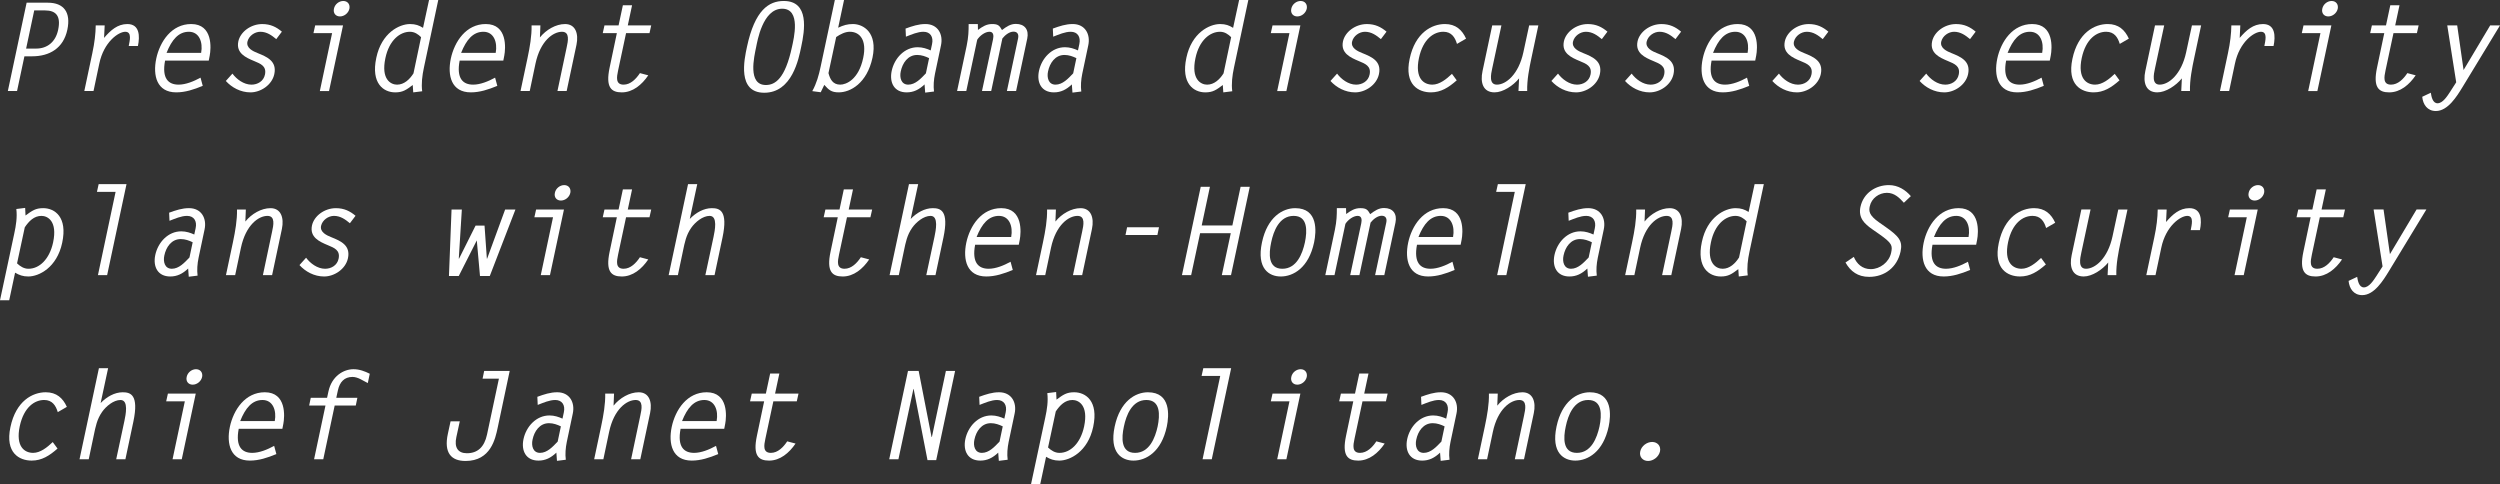 <?xml version="1.0" encoding="utf-8"?>
<!-- Generator: Adobe Illustrator 17.0.0, SVG Export Plug-In . SVG Version: 6.00 Build 0)  -->
<!DOCTYPE svg PUBLIC "-//W3C//DTD SVG 1.1//EN" "http://www.w3.org/Graphics/SVG/1.1/DTD/svg11.dtd">
<svg version="1.1" id="Layer_1" xmlns="http://www.w3.org/2000/svg" xmlns:xlink="http://www.w3.org/1999/xlink" x="0px" y="0px"
	 width="244.415px" height="47.357px" viewBox="0 0 244.415 47.357" enable-background="new 0 0 244.415 47.357"
	 xml:space="preserve">
<rect x="0" y="0" width="244.415" height="47.357" fill="#333333" stroke="none"/>
<g>
	<path fill="#FFFFFF" d="M2.603,0.264h2.075c1.559,0,2.267,0.936,1.907,2.639C6.201,4.725,4.833,5.505,3.143,5.505H2.387
		L1.667,8.899h-0.9L2.603,0.264z M3.55,4.749c1.043,0,1.883-0.624,2.135-1.835c0.288-1.355-0.216-1.895-1.283-1.895H3.346
		l-0.792,3.73H3.55z"/>
	<path fill="#FFFFFF" d="M9.143,8.899h-0.9l0.78-3.682c0.228-1.055,0.324-1.931,0.336-2.734h0.875l-0.06,1.223
		c0.647-0.755,1.319-1.355,2.279-1.355c1.199,0,1.235,1.175,1.031,2.147h-0.899c0.084-0.48,0.348-1.392-0.336-1.392
		c-0.66,0-2.099,0.983-2.542,3.119L9.143,8.899z"/>
	<path fill="#FFFFFF" d="M16.139,5.924c-0.336,1.763,0.336,2.351,1.319,2.351c0.708,0,1.487-0.324,2.147-0.684l0.216,0.803
		c-0.875,0.36-1.703,0.636-2.591,0.636c-1.895,0-2.303-1.631-1.955-3.298c0.36-1.679,1.5-3.382,3.418-3.382
		c2.135,0,1.943,2.387,1.811,3.082l-0.096,0.492H16.139z M19.665,5.169c0.192-1.055-0.192-2.063-1.199-2.063
		s-1.667,0.768-2.183,2.063H19.665z"/>
	<path fill="#FFFFFF" d="M27.008,3.826c-0.432-0.36-0.912-0.72-1.559-0.72c-0.54,0-1.127,0.396-1.259,0.972
		c-0.132,0.624,0.552,0.936,1.007,1.115c0.923,0.372,1.895,0.792,1.619,2.063c-0.228,1.055-1.331,1.775-2.327,1.775
		c-0.972,0-1.835-0.479-2.411-1.115l0.647-0.72c0.396,0.54,1.104,1.08,1.859,1.08c0.6,0,1.188-0.336,1.319-0.983
		c0.18-0.84-0.443-1.067-1.043-1.319c-0.839-0.348-1.799-0.78-1.559-1.931c0.204-0.936,1.224-1.691,2.339-1.691
		c0.804,0,1.379,0.288,1.919,0.744L27.008,3.826z"/>
	<path fill="#FFFFFF" d="M32.469,3.238h-1.823l0.168-0.755h2.723l-1.368,6.417H31.27L32.469,3.238z M34.16,0.852
		c-0.096,0.432-0.504,0.755-0.923,0.755c-0.42,0-0.684-0.324-0.588-0.755c0.084-0.432,0.492-0.756,0.912-0.756
		C33.98,0.096,34.244,0.419,34.16,0.852z"/>
	<path fill="#FFFFFF" d="M40.4,9.031l-0.048-0.72c-0.636,0.48-0.972,0.72-1.715,0.72c-1.127,0-2.387-0.863-1.847-3.382
		c0.516-2.447,2.254-3.298,3.298-3.298c0.54,0,0.888,0.132,1.271,0.372L41.947,0h0.9l-1.403,6.608
		C41.276,7.4,41.18,8.191,41.276,8.923L40.4,9.031z M41.168,3.634c-0.288-0.288-0.636-0.528-1.091-0.528
		c-0.959,0-2.027,0.804-2.399,2.579c-0.444,2.087,0.54,2.591,1.14,2.591c0.695,0,1.235-0.516,1.607-1.104L41.168,3.634z"/>
	<path fill="#FFFFFF" d="M44.938,5.924c-0.336,1.763,0.336,2.351,1.319,2.351c0.708,0,1.487-0.324,2.147-0.684l0.216,0.803
		c-0.875,0.36-1.703,0.636-2.591,0.636c-1.895,0-2.303-1.631-1.955-3.298c0.36-1.679,1.5-3.382,3.418-3.382
		c2.135,0,1.943,2.387,1.811,3.082l-0.096,0.492H44.938z M48.463,5.169c0.192-1.055-0.192-2.063-1.199-2.063
		s-1.667,0.768-2.183,2.063H48.463z"/>
	<path fill="#FFFFFF" d="M51.79,8.899h-0.9l0.684-3.226c0.228-1.08,0.419-2.171,0.396-3.19h0.864l-0.048,1.175
		c0.612-0.755,1.559-1.307,2.459-1.307c1.019,0,1.343,0.936,1.115,2.027l-0.959,4.521H54.5l0.899-4.258
		c0.132-0.611,0.336-1.535-0.456-1.535c-0.852,0-2.111,0.864-2.591,3.119L51.79,8.899z"/>
	<path fill="#FFFFFF" d="M63.499,3.238h-2.291l-0.78,3.658c-0.132,0.624-0.276,1.379,0.54,1.379c0.684,0,1.224-0.564,1.595-1.127
		l0.815,0.216c-0.624,0.923-1.511,1.667-2.59,1.667c-1.043,0-1.595-0.503-1.188-2.422l0.708-3.371h-1.379l0.168-0.755h1.379
		l0.42-1.967h0.899l-0.419,1.967h2.291L63.499,3.238z"/>
	<path fill="#FFFFFF" d="M76.626,0.096c2.519,0,2.051,2.878,1.703,4.486c-0.24,1.151-0.875,4.485-3.61,4.485
		c-2.663,0-1.955-3.262-1.691-4.485C73.796,0.971,75.175,0.096,76.626,0.096z M77.43,4.582c0.168-0.792,0.912-3.73-0.959-3.73
		c-1.919,0-2.435,3.226-2.542,3.73c-0.204,0.983-0.852,3.729,0.947,3.729C75.775,8.311,76.759,7.711,77.43,4.582z"/>
	<path fill="#FFFFFF" d="M82.519,0l-0.576,2.71c0.504-0.24,0.912-0.36,1.439-0.36c1.031,0,2.435,0.839,1.919,3.286
		c-0.54,2.519-2.171,3.394-3.298,3.394c-0.744,0-0.983-0.252-1.415-0.731l-0.348,0.72l-0.828-0.108
		c0.42-0.756,0.648-1.571,0.816-2.387L81.62,0H82.519z M80.996,7.148c0.156,0.587,0.419,1.127,1.151,1.127
		c0.587,0,1.799-0.504,2.243-2.603c0.384-1.787-0.348-2.567-1.307-2.567c-0.444,0-0.912,0.228-1.332,0.516L80.996,7.148z"/>
	<path fill="#FFFFFF" d="M91.122,4.317c0.156-0.708-0.168-1.211-0.839-1.211c-0.564,0-1.151,0.264-1.715,0.48l-0.036-0.792
		c0.659-0.24,1.271-0.444,1.943-0.444c1.223,0,1.751,1.007,1.523,2.075L91.41,7.208c-0.12,0.587-0.167,1.187-0.096,1.739
		l-0.863,0.108l-0.06-0.803c-0.54,0.516-1.08,0.779-1.751,0.779c-1.224,0-1.703-0.959-1.463-2.099
		c0.264-1.235,1.247-2.315,2.542-2.315c0.48,0,0.899,0.144,1.271,0.312L91.122,4.317z M90.834,5.685
		c-0.348-0.168-0.732-0.312-1.164-0.312c-0.912,0-1.439,0.792-1.607,1.607c-0.132,0.6,0.036,1.295,0.731,1.295
		c0.695,0,1.235-0.588,1.727-1.104L90.834,5.685z"/>
	<path fill="#FFFFFF" d="M94.508,4.473c0.18-0.875,0.192-1.451,0.192-2.123h0.899l0.012,0.576c0.456-0.336,0.839-0.576,1.379-0.576
		c0.587,0,0.719,0.144,0.971,0.587c0.444-0.335,0.828-0.6,1.355-0.6c0.863,0,1.295,0.564,1.115,1.427l-1.091,5.133h-0.899
		l1.091-5.133c0.096-0.432-0.084-0.671-0.444-0.671c-0.408,0-0.828,0.336-1.091,0.671l-1.091,5.133h-0.9l1.08-5.061
		c0.072-0.336,0.06-0.732-0.348-0.732c-0.432,0-0.948,0.384-1.199,0.78l-1.068,5.013h-0.899L94.508,4.473z"/>
	<path fill="#FFFFFF" d="M105.521,4.317c0.156-0.708-0.168-1.211-0.839-1.211c-0.564,0-1.151,0.264-1.715,0.48l-0.036-0.792
		c0.659-0.24,1.271-0.444,1.943-0.444c1.223,0,1.751,1.007,1.523,2.075l-0.588,2.783c-0.12,0.587-0.167,1.187-0.096,1.739
		l-0.863,0.108l-0.06-0.803c-0.54,0.516-1.08,0.779-1.751,0.779c-1.224,0-1.703-0.959-1.463-2.099
		c0.264-1.235,1.247-2.315,2.542-2.315c0.48,0,0.899,0.144,1.271,0.312L105.521,4.317z M105.234,5.685
		c-0.348-0.168-0.732-0.312-1.164-0.312c-0.912,0-1.439,0.792-1.607,1.607c-0.132,0.6,0.036,1.295,0.731,1.295
		c0.695,0,1.235-0.588,1.727-1.104L105.234,5.685z"/>
	<path fill="#FFFFFF" d="M119.597,9.031l-0.048-0.72c-0.636,0.48-0.972,0.72-1.715,0.72c-1.127,0-2.387-0.863-1.847-3.382
		c0.516-2.447,2.255-3.298,3.298-3.298c0.54,0,0.888,0.132,1.271,0.372L121.144,0h0.9l-1.403,6.608
		c-0.168,0.792-0.264,1.583-0.168,2.314L119.597,9.031z M120.365,3.634c-0.288-0.288-0.636-0.528-1.091-0.528
		c-0.959,0-2.027,0.804-2.399,2.579c-0.444,2.087,0.54,2.591,1.14,2.591c0.695,0,1.235-0.516,1.607-1.104L120.365,3.634z"/>
	<path fill="#FFFFFF" d="M126.065,3.238h-1.823l0.168-0.755h2.723l-1.368,6.417h-0.899L126.065,3.238z M127.756,0.852
		c-0.096,0.432-0.504,0.755-0.924,0.755c-0.419,0-0.684-0.324-0.587-0.755c0.084-0.432,0.492-0.756,0.912-0.756
		C127.576,0.096,127.84,0.419,127.756,0.852z"/>
	<path fill="#FFFFFF" d="M135.004,3.826c-0.432-0.36-0.912-0.72-1.559-0.72c-0.54,0-1.127,0.396-1.259,0.972
		c-0.132,0.624,0.552,0.936,1.007,1.115c0.923,0.372,1.895,0.792,1.619,2.063c-0.228,1.055-1.331,1.775-2.327,1.775
		c-0.972,0-1.835-0.479-2.411-1.115l0.647-0.72c0.396,0.54,1.104,1.08,1.859,1.08c0.6,0,1.188-0.336,1.319-0.983
		c0.18-0.84-0.444-1.067-1.043-1.319c-0.839-0.348-1.799-0.78-1.559-1.931c0.204-0.936,1.224-1.691,2.339-1.691
		c0.804,0,1.379,0.288,1.919,0.744L135.004,3.826z"/>
	<path fill="#FFFFFF" d="M142.419,7.855c-0.792,0.696-1.535,1.175-2.53,1.175c-1.188,0-2.615-0.731-2.075-3.274
		c0.54-2.567,2.171-3.406,3.454-3.406c1.056,0,1.679,0.576,2.063,1.427l-0.888,0.516c-0.192-0.647-0.54-1.188-1.331-1.188
		c-0.912,0-1.979,0.672-2.387,2.567c-0.42,2.003,0.479,2.603,1.307,2.603c0.708,0,1.379-0.54,1.919-1.056L142.419,7.855z"/>
	<path fill="#FFFFFF" d="M149.5,2.482h0.899l-0.66,3.106c-0.24,1.115-0.456,2.219-0.432,3.31h-0.852l0.06-1.235
		c-0.576,0.708-1.571,1.367-2.398,1.367c-1.139,0-1.415-0.971-1.175-2.087l0.947-4.461h0.899l-0.899,4.198
		c-0.132,0.6-0.336,1.595,0.456,1.595c0.887,0,2.123-0.996,2.59-3.167L149.5,2.482z"/>
	<path fill="#FFFFFF" d="M156.603,3.826c-0.432-0.36-0.912-0.72-1.559-0.72c-0.54,0-1.127,0.396-1.259,0.972
		c-0.132,0.624,0.552,0.936,1.007,1.115c0.923,0.372,1.895,0.792,1.619,2.063c-0.228,1.055-1.331,1.775-2.327,1.775
		c-0.972,0-1.835-0.479-2.411-1.115l0.647-0.72c0.396,0.54,1.104,1.08,1.859,1.08c0.6,0,1.188-0.336,1.319-0.983
		c0.18-0.84-0.443-1.067-1.043-1.319c-0.839-0.348-1.799-0.78-1.559-1.931c0.204-0.936,1.224-1.691,2.339-1.691
		c0.804,0,1.379,0.288,1.919,0.744L156.603,3.826z"/>
	<path fill="#FFFFFF" d="M163.803,3.826c-0.432-0.36-0.912-0.72-1.559-0.72c-0.54,0-1.127,0.396-1.259,0.972
		c-0.132,0.624,0.552,0.936,1.007,1.115c0.923,0.372,1.895,0.792,1.619,2.063c-0.228,1.055-1.331,1.775-2.327,1.775
		c-0.972,0-1.835-0.479-2.411-1.115l0.647-0.72c0.396,0.54,1.104,1.08,1.859,1.08c0.6,0,1.188-0.336,1.319-0.983
		c0.18-0.84-0.444-1.067-1.043-1.319c-0.839-0.348-1.799-0.78-1.559-1.931c0.204-0.936,1.224-1.691,2.339-1.691
		c0.804,0,1.379,0.288,1.919,0.744L163.803,3.826z"/>
	<path fill="#FFFFFF" d="M167.333,5.924c-0.336,1.763,0.336,2.351,1.319,2.351c0.708,0,1.487-0.324,2.146-0.684l0.216,0.803
		c-0.875,0.36-1.703,0.636-2.591,0.636c-1.895,0-2.303-1.631-1.955-3.298c0.36-1.679,1.5-3.382,3.418-3.382
		c2.135,0,1.943,2.387,1.811,3.082l-0.096,0.492H167.333z M170.858,5.169c0.192-1.055-0.192-2.063-1.199-2.063
		s-1.667,0.768-2.183,2.063H170.858z"/>
	<path fill="#FFFFFF" d="M178.202,3.826c-0.432-0.36-0.912-0.72-1.559-0.72c-0.54,0-1.127,0.396-1.259,0.972
		c-0.132,0.624,0.552,0.936,1.007,1.115c0.923,0.372,1.895,0.792,1.619,2.063c-0.228,1.055-1.331,1.775-2.327,1.775
		c-0.972,0-1.835-0.479-2.411-1.115l0.647-0.72c0.396,0.54,1.104,1.08,1.859,1.08c0.6,0,1.188-0.336,1.319-0.983
		c0.18-0.84-0.444-1.067-1.043-1.319c-0.839-0.348-1.799-0.78-1.559-1.931c0.204-0.936,1.224-1.691,2.339-1.691
		c0.804,0,1.379,0.288,1.919,0.744L178.202,3.826z"/>
	<path fill="#FFFFFF" d="M192.602,3.826c-0.432-0.36-0.912-0.72-1.559-0.72c-0.54,0-1.127,0.396-1.259,0.972
		c-0.132,0.624,0.552,0.936,1.007,1.115c0.923,0.372,1.895,0.792,1.619,2.063c-0.228,1.055-1.331,1.775-2.327,1.775
		c-0.972,0-1.835-0.479-2.411-1.115l0.647-0.72c0.396,0.54,1.104,1.08,1.859,1.08c0.6,0,1.188-0.336,1.319-0.983
		c0.18-0.84-0.444-1.067-1.043-1.319c-0.839-0.348-1.799-0.78-1.559-1.931c0.204-0.936,1.224-1.691,2.339-1.691
		c0.804,0,1.379,0.288,1.919,0.744L192.602,3.826z"/>
	<path fill="#FFFFFF" d="M196.131,5.924c-0.336,1.763,0.336,2.351,1.319,2.351c0.708,0,1.487-0.324,2.146-0.684l0.216,0.803
		c-0.875,0.36-1.703,0.636-2.591,0.636c-1.895,0-2.303-1.631-1.955-3.298c0.36-1.679,1.5-3.382,3.418-3.382
		c2.135,0,1.943,2.387,1.811,3.082l-0.096,0.492H196.131z M199.657,5.169c0.192-1.055-0.192-2.063-1.199-2.063
		s-1.667,0.768-2.183,2.063H199.657z"/>
	<path fill="#FFFFFF" d="M207.217,7.855c-0.792,0.696-1.535,1.175-2.531,1.175c-1.187,0-2.614-0.731-2.075-3.274
		c0.54-2.567,2.171-3.406,3.454-3.406c1.056,0,1.679,0.576,2.063,1.427l-0.888,0.516c-0.192-0.647-0.54-1.188-1.331-1.188
		c-0.912,0-1.979,0.672-2.387,2.567c-0.42,2.003,0.479,2.603,1.307,2.603c0.708,0,1.379-0.54,1.919-1.056L207.217,7.855z"/>
	<path fill="#FFFFFF" d="M214.297,2.482h0.899l-0.66,3.106c-0.24,1.115-0.456,2.219-0.432,3.31h-0.852l0.06-1.235
		c-0.576,0.708-1.571,1.367-2.398,1.367c-1.14,0-1.415-0.971-1.175-2.087l0.947-4.461h0.899l-0.899,4.198
		c-0.132,0.6-0.335,1.595,0.456,1.595c0.887,0,2.123-0.996,2.59-3.167L214.297,2.482z"/>
	<path fill="#FFFFFF" d="M217.934,8.899h-0.899l0.78-3.682c0.228-1.055,0.324-1.931,0.336-2.734h0.875l-0.06,1.223
		c0.647-0.755,1.319-1.355,2.279-1.355c1.199,0,1.235,1.175,1.031,2.147h-0.899c0.084-0.48,0.348-1.392-0.336-1.392
		c-0.66,0-2.099,0.983-2.542,3.119L217.934,8.899z"/>
	<path fill="#FFFFFF" d="M226.861,3.238h-1.823l0.168-0.755h2.723l-1.368,6.417h-0.899L226.861,3.238z M228.552,0.852
		c-0.096,0.432-0.504,0.755-0.924,0.755c-0.419,0-0.684-0.324-0.587-0.755c0.084-0.432,0.492-0.756,0.912-0.756
		C228.372,0.096,228.636,0.419,228.552,0.852z"/>
	<path fill="#FFFFFF" d="M236.292,3.238h-2.291l-0.78,3.658c-0.132,0.624-0.276,1.379,0.54,1.379c0.684,0,1.224-0.564,1.595-1.127
		l0.815,0.216c-0.624,0.923-1.511,1.667-2.59,1.667c-1.043,0-1.595-0.503-1.188-2.422l0.708-3.371h-1.379l0.168-0.755h1.379
		l0.42-1.967h0.899l-0.419,1.967h2.291L236.292,3.238z"/>
	<path fill="#FFFFFF" d="M244.415,2.482l-3.658,6.021c-0.564,0.924-1.439,2.351-2.615,2.351c-0.828,0-1.259-0.636-1.331-1.392
		l0.839-0.396c0.06,0.384,0.18,1.031,0.66,1.031c0.504,0,0.948-0.695,1.199-1.079l0.624-0.972l-0.875-5.565h0.971l0.624,4.366
		l2.603-4.366H244.415z"/>
	<path fill="#FFFFFF" d="M2.495,21.07c0.648-0.48,0.983-0.72,1.727-0.72c1.127,0,2.399,0.863,1.859,3.382
		c-0.516,2.435-2.279,3.298-3.311,3.298c-0.527,0-0.887-0.132-1.295-0.372L0.9,29.357H0l1.392-6.512
		c0.18-0.815,0.3-1.631,0.204-2.411l0.864-0.108L2.495,21.07z M1.667,25.748c0.3,0.288,0.671,0.528,1.115,0.528
		c1.055,0,2.051-0.912,2.411-2.579c0.444-2.099-0.552-2.591-1.139-2.591c-0.732,0-1.235,0.528-1.631,1.116L1.667,25.748z"/>
	<path fill="#FFFFFF" d="M11.302,18.755H9.479L9.646,18h2.723l-1.895,8.899H9.575L11.302,18.755z"/>
	<path fill="#FFFFFF" d="M19.125,22.317c0.156-0.708-0.168-1.211-0.839-1.211c-0.564,0-1.151,0.264-1.715,0.48l-0.036-0.792
		c0.659-0.24,1.271-0.444,1.943-0.444c1.223,0,1.751,1.007,1.523,2.075l-0.588,2.783c-0.12,0.587-0.167,1.187-0.096,1.739
		l-0.863,0.108l-0.06-0.803c-0.54,0.516-1.08,0.779-1.751,0.779c-1.224,0-1.703-0.959-1.463-2.099
		c0.264-1.235,1.247-2.315,2.542-2.315c0.48,0,0.899,0.144,1.271,0.312L19.125,22.317z M18.837,23.685
		c-0.348-0.168-0.732-0.312-1.164-0.312c-0.912,0-1.439,0.792-1.607,1.607c-0.132,0.6,0.036,1.295,0.731,1.295
		c0.695,0,1.235-0.588,1.727-1.104L18.837,23.685z"/>
	<path fill="#FFFFFF" d="M22.991,26.899h-0.9l0.684-3.226c0.228-1.08,0.419-2.171,0.396-3.19h0.864l-0.048,1.175
		c0.612-0.755,1.559-1.307,2.459-1.307c1.019,0,1.343,0.936,1.115,2.027l-0.959,4.521h-0.899l0.899-4.258
		c0.132-0.611,0.336-1.535-0.456-1.535c-0.852,0-2.111,0.864-2.591,3.119L22.991,26.899z"/>
	<path fill="#FFFFFF" d="M34.208,21.826c-0.432-0.36-0.912-0.72-1.559-0.72c-0.54,0-1.127,0.396-1.259,0.972
		c-0.132,0.624,0.552,0.936,1.007,1.115c0.923,0.372,1.895,0.792,1.619,2.063c-0.228,1.055-1.331,1.775-2.327,1.775
		c-0.972,0-1.835-0.479-2.411-1.115l0.647-0.72c0.396,0.54,1.104,1.08,1.859,1.08c0.6,0,1.188-0.336,1.319-0.983
		c0.18-0.84-0.444-1.067-1.043-1.319c-0.839-0.348-1.799-0.78-1.559-1.931c0.204-0.936,1.224-1.691,2.339-1.691
		c0.804,0,1.379,0.288,1.919,0.744L34.208,21.826z"/>
	<path fill="#FFFFFF" d="M44.146,20.482h1.007l-0.3,4.81h0.024l1.619-3.238h0.875l0.228,3.238h0.024l1.763-4.81h1.007l-2.507,6.5
		h-0.959l-0.312-3.478l-1.763,3.478h-0.959L44.146,20.482z"/>
	<path fill="#FFFFFF" d="M54.068,21.238h-1.823l0.168-0.755h2.723l-1.368,6.417h-0.899L54.068,21.238z M55.759,18.852
		c-0.096,0.432-0.504,0.755-0.924,0.755c-0.419,0-0.684-0.324-0.587-0.755c0.084-0.432,0.492-0.756,0.912-0.756
		C55.579,18.096,55.843,18.419,55.759,18.852z"/>
	<path fill="#FFFFFF" d="M63.499,21.238h-2.291l-0.78,3.658c-0.132,0.624-0.276,1.379,0.54,1.379c0.684,0,1.224-0.564,1.595-1.127
		l0.815,0.216c-0.624,0.923-1.511,1.667-2.59,1.667c-1.043,0-1.595-0.503-1.188-2.422l0.708-3.371h-1.379l0.168-0.755h1.379
		l0.42-1.967h0.899l-0.419,1.967h2.291L63.499,21.238z"/>
	<path fill="#FFFFFF" d="M67.268,18h0.899l-0.731,3.406c0.588-0.611,1.367-1.055,2.159-1.055c0.768,0,1.595,0.24,1.043,2.866
		l-0.779,3.682h-0.899l0.803-3.754c0.12-0.588,0.432-2.039-0.384-2.039c-0.671,0-1.403,0.6-1.799,1.164
		c-0.504,0.72-0.636,1.439-0.804,2.243l-0.503,2.387h-0.9L67.268,18z"/>
	<path fill="#FFFFFF" d="M85.098,21.238h-2.291l-0.78,3.658c-0.132,0.624-0.276,1.379,0.54,1.379c0.684,0,1.224-0.564,1.595-1.127
		l0.816,0.216c-0.624,0.923-1.511,1.667-2.591,1.667c-1.043,0-1.595-0.503-1.188-2.422l0.708-3.371h-1.379l0.168-0.755h1.379
		l0.42-1.967h0.899l-0.419,1.967h2.291L85.098,21.238z"/>
	<path fill="#FFFFFF" d="M88.867,18h0.899l-0.731,3.406c0.588-0.611,1.367-1.055,2.159-1.055c0.768,0,1.595,0.24,1.043,2.866
		l-0.779,3.682h-0.899l0.803-3.754c0.12-0.588,0.432-2.039-0.384-2.039c-0.671,0-1.403,0.6-1.799,1.164
		c-0.504,0.72-0.636,1.439-0.804,2.243l-0.503,2.387h-0.9L88.867,18z"/>
	<path fill="#FFFFFF" d="M95.335,23.924c-0.336,1.763,0.336,2.351,1.319,2.351c0.708,0,1.487-0.324,2.146-0.684l0.216,0.803
		c-0.875,0.36-1.703,0.636-2.591,0.636c-1.895,0-2.303-1.631-1.955-3.298c0.36-1.679,1.5-3.382,3.418-3.382
		c2.135,0,1.943,2.387,1.811,3.082l-0.096,0.492H95.335z M98.861,23.169c0.192-1.055-0.192-2.063-1.199-2.063
		s-1.667,0.768-2.183,2.063H98.861z"/>
	<path fill="#FFFFFF" d="M102.188,26.899h-0.9l0.684-3.226c0.228-1.08,0.42-2.171,0.396-3.19h0.864l-0.048,1.175
		c0.612-0.755,1.559-1.307,2.459-1.307c1.019,0,1.343,0.936,1.115,2.027l-0.959,4.521h-0.899l0.899-4.258
		c0.132-0.611,0.336-1.535-0.456-1.535c-0.852,0-2.111,0.864-2.591,3.119L102.188,26.899z"/>
	<path fill="#FFFFFF" d="M110.035,22.977l0.156-0.755h3.119l-0.156,0.755H110.035z"/>
	<path fill="#FFFFFF" d="M117.486,22.042h2.998l0.804-3.778h0.899l-1.835,8.635h-0.899l0.875-4.102h-2.998l-0.876,4.102h-0.899
		l1.835-8.635h0.899L117.486,22.042z"/>
	<path fill="#FFFFFF" d="M123.378,23.697c0.528-2.483,2.027-3.346,3.25-3.346c2.267,0,2.063,2.303,1.847,3.346
		c-0.528,2.482-2.027,3.334-3.262,3.334C124.098,27.031,122.827,26.287,123.378,23.697z M127.576,23.697
		c0.228-1.104,0.3-2.591-1.103-2.591c-1.403,0-1.967,1.487-2.195,2.591c-0.24,1.104-0.312,2.579,1.091,2.579
		S127.336,24.8,127.576,23.697z"/>
	<path fill="#FFFFFF" d="M130.506,22.473c0.18-0.875,0.192-1.451,0.192-2.123h0.899l0.012,0.576
		c0.456-0.336,0.839-0.576,1.379-0.576c0.587,0,0.719,0.144,0.971,0.587c0.444-0.335,0.828-0.6,1.355-0.6
		c0.863,0,1.295,0.564,1.115,1.427l-1.091,5.133h-0.899l1.091-5.133c0.096-0.432-0.084-0.671-0.444-0.671
		c-0.408,0-0.828,0.336-1.091,0.671l-1.091,5.133h-0.9l1.08-5.061c0.072-0.336,0.06-0.732-0.348-0.732
		c-0.432,0-0.948,0.384-1.2,0.78l-1.067,5.013h-0.899L130.506,22.473z"/>
	<path fill="#FFFFFF" d="M138.534,23.924c-0.336,1.763,0.336,2.351,1.319,2.351c0.708,0,1.487-0.324,2.146-0.684l0.216,0.803
		c-0.875,0.36-1.703,0.636-2.591,0.636c-1.895,0-2.303-1.631-1.955-3.298c0.36-1.679,1.5-3.382,3.418-3.382
		c2.135,0,1.943,2.387,1.811,3.082l-0.096,0.492H138.534z M142.06,23.169c0.192-1.055-0.192-2.063-1.199-2.063
		s-1.667,0.768-2.183,2.063H142.06z"/>
	<path fill="#FFFFFF" d="M148.096,18.755h-1.823L146.441,18h2.723l-1.895,8.899h-0.899L148.096,18.755z"/>
	<path fill="#FFFFFF" d="M155.919,22.317c0.156-0.708-0.168-1.211-0.839-1.211c-0.564,0-1.151,0.264-1.715,0.48l-0.036-0.792
		c0.66-0.24,1.271-0.444,1.943-0.444c1.223,0,1.751,1.007,1.523,2.075l-0.587,2.783c-0.12,0.587-0.168,1.187-0.096,1.739
		l-0.864,0.108l-0.06-0.803c-0.54,0.516-1.08,0.779-1.751,0.779c-1.224,0-1.703-0.959-1.463-2.099
		c0.264-1.235,1.247-2.315,2.542-2.315c0.48,0,0.899,0.144,1.271,0.312L155.919,22.317z M155.631,23.685
		c-0.348-0.168-0.731-0.312-1.163-0.312c-0.912,0-1.439,0.792-1.607,1.607c-0.132,0.6,0.036,1.295,0.731,1.295
		s1.235-0.588,1.727-1.104L155.631,23.685z"/>
	<path fill="#FFFFFF" d="M159.785,26.899h-0.9l0.684-3.226c0.228-1.08,0.42-2.171,0.396-3.19h0.864l-0.048,1.175
		c0.612-0.755,1.559-1.307,2.459-1.307c1.019,0,1.343,0.936,1.115,2.027l-0.959,4.521h-0.899l0.899-4.258
		c0.132-0.611,0.336-1.535-0.456-1.535c-0.852,0-2.111,0.864-2.591,3.119L159.785,26.899z"/>
	<path fill="#FFFFFF" d="M169.995,27.031l-0.048-0.72c-0.636,0.48-0.972,0.72-1.715,0.72c-1.127,0-2.387-0.863-1.847-3.382
		c0.516-2.447,2.254-3.298,3.298-3.298c0.54,0,0.888,0.132,1.271,0.372L171.542,18h0.9l-1.403,6.608
		c-0.168,0.792-0.264,1.583-0.168,2.314L169.995,27.031z M170.763,21.634c-0.288-0.288-0.636-0.528-1.091-0.528
		c-0.959,0-2.027,0.804-2.399,2.579c-0.444,2.087,0.54,2.591,1.14,2.591c0.695,0,1.235-0.516,1.607-1.104L170.763,21.634z"/>
	<path fill="#FFFFFF" d="M186.133,19.823c-0.419-0.468-0.911-0.971-1.655-0.971c-0.768,0-1.511,0.527-1.679,1.319
		c-0.096,0.456-0.096,0.864,0.912,1.571l0.6,0.42c1.391,0.971,1.715,1.427,1.499,2.435c-0.336,1.547-1.559,2.471-3.07,2.471
		c-1.115,0-1.823-0.54-2.314-1.403l0.815-0.552c0.276,0.672,0.828,1.199,1.655,1.199c0.9,0,1.787-0.671,1.991-1.595
		c0.144-0.696,0.132-0.924-1.188-1.847l-0.671-0.468c-0.732-0.516-1.367-1.091-1.14-2.171c0.288-1.355,1.487-2.135,2.783-2.135
		c0.899,0,1.631,0.48,2.146,1.08L186.133,19.823z"/>
	<path fill="#FFFFFF" d="M188.932,23.924c-0.336,1.763,0.336,2.351,1.319,2.351c0.708,0,1.487-0.324,2.147-0.684l0.216,0.803
		c-0.875,0.36-1.703,0.636-2.591,0.636c-1.895,0-2.303-1.631-1.955-3.298c0.36-1.679,1.5-3.382,3.418-3.382
		c2.135,0,1.943,2.387,1.811,3.082l-0.096,0.492H188.932z M192.458,23.169c0.192-1.055-0.192-2.063-1.199-2.063
		s-1.667,0.768-2.183,2.063H192.458z"/>
	<path fill="#FFFFFF" d="M200.017,25.855c-0.792,0.696-1.535,1.175-2.53,1.175c-1.188,0-2.615-0.731-2.075-3.274
		c0.54-2.567,2.171-3.406,3.454-3.406c1.056,0,1.679,0.576,2.063,1.427l-0.888,0.516c-0.192-0.647-0.54-1.188-1.331-1.188
		c-0.912,0-1.979,0.672-2.387,2.567c-0.42,2.003,0.479,2.603,1.307,2.603c0.708,0,1.379-0.54,1.919-1.056L200.017,25.855z"/>
	<path fill="#FFFFFF" d="M207.097,20.482h0.899l-0.66,3.106c-0.24,1.115-0.456,2.219-0.432,3.31h-0.852l0.06-1.235
		c-0.576,0.708-1.571,1.367-2.398,1.367c-1.139,0-1.415-0.971-1.175-2.087l0.947-4.461h0.899l-0.899,4.198
		c-0.132,0.6-0.336,1.595,0.456,1.595c0.887,0,2.123-0.996,2.59-3.167L207.097,20.482z"/>
	<path fill="#FFFFFF" d="M210.735,26.899h-0.9l0.78-3.682c0.228-1.055,0.324-1.931,0.336-2.734h0.875l-0.06,1.223
		c0.647-0.755,1.319-1.355,2.279-1.355c1.199,0,1.235,1.175,1.031,2.147h-0.899c0.084-0.48,0.348-1.392-0.336-1.392
		c-0.66,0-2.099,0.983-2.542,3.119L210.735,26.899z"/>
	<path fill="#FFFFFF" d="M219.662,21.238h-1.823l0.168-0.755h2.723l-1.368,6.417h-0.899L219.662,21.238z M221.353,18.852
		c-0.096,0.432-0.504,0.755-0.923,0.755c-0.42,0-0.684-0.324-0.588-0.755c0.084-0.432,0.492-0.756,0.912-0.756
		C221.172,18.096,221.437,18.419,221.353,18.852z"/>
	<path fill="#FFFFFF" d="M229.092,21.238h-2.291l-0.78,3.658c-0.132,0.624-0.276,1.379,0.54,1.379c0.684,0,1.224-0.564,1.595-1.127
		l0.816,0.216c-0.624,0.923-1.511,1.667-2.591,1.667c-1.043,0-1.595-0.503-1.188-2.422l0.708-3.371h-1.379l0.168-0.755h1.379
		l0.42-1.967h0.899l-0.419,1.967h2.291L229.092,21.238z"/>
	<path fill="#FFFFFF" d="M237.215,20.482l-3.658,6.021c-0.564,0.924-1.439,2.351-2.615,2.351c-0.828,0-1.259-0.636-1.331-1.392
		l0.839-0.396c0.06,0.384,0.18,1.031,0.66,1.031c0.504,0,0.948-0.695,1.199-1.079l0.624-0.972l-0.875-5.565h0.971l0.624,4.366
		l2.603-4.366H237.215z"/>
	<path fill="#FFFFFF" d="M5.625,43.855c-0.792,0.696-1.535,1.175-2.531,1.175c-1.187,0-2.614-0.731-2.075-3.274
		c0.54-2.567,2.171-3.406,3.454-3.406c1.056,0,1.679,0.576,2.063,1.427l-0.888,0.516c-0.192-0.647-0.54-1.188-1.331-1.188
		c-0.912,0-1.979,0.672-2.387,2.567c-0.42,2.003,0.479,2.603,1.307,2.603c0.708,0,1.379-0.54,1.919-1.056L5.625,43.855z"/>
	<path fill="#FFFFFF" d="M9.67,36h0.899l-0.731,3.406c0.588-0.611,1.367-1.055,2.159-1.055c0.768,0,1.595,0.24,1.043,2.866
		l-0.779,3.682h-0.899l0.803-3.754c0.12-0.588,0.432-2.039-0.384-2.039c-0.671,0-1.403,0.6-1.799,1.164
		c-0.504,0.72-0.636,1.439-0.804,2.243l-0.503,2.387h-0.9L9.67,36z"/>
	<path fill="#FFFFFF" d="M18.07,39.238h-1.823l0.168-0.755h2.723l-1.368,6.417H16.87L18.07,39.238z M19.761,36.852
		c-0.096,0.432-0.504,0.755-0.923,0.755c-0.42,0-0.684-0.324-0.588-0.755c0.084-0.432,0.492-0.756,0.912-0.756
		C19.581,36.096,19.845,36.419,19.761,36.852z"/>
	<path fill="#FFFFFF" d="M23.338,41.924c-0.336,1.763,0.336,2.351,1.319,2.351c0.708,0,1.487-0.324,2.146-0.684l0.216,0.803
		c-0.875,0.36-1.703,0.636-2.591,0.636c-1.895,0-2.303-1.631-1.955-3.298c0.36-1.679,1.5-3.382,3.418-3.382
		c2.135,0,1.943,2.387,1.811,3.082l-0.096,0.492H23.338z M26.864,41.169c0.192-1.055-0.192-2.063-1.199-2.063
		s-1.667,0.768-2.183,2.063H26.864z"/>
	<path fill="#FFFFFF" d="M35.959,37.451c-0.456-0.216-0.947-0.6-1.499-0.6c-0.792,0-1.248,0.492-1.427,1.319l-0.156,0.72h2.062
		l-0.156,0.756h-2.063l-1.115,5.253h-0.899l1.115-5.253h-1.595l0.156-0.756h1.595l0.132-0.611c0.324-1.523,1.499-2.183,2.446-2.183
		c0.588,0,1.116,0.204,1.595,0.444L35.959,37.451z"/>
	<path fill="#FFFFFF" d="M47.336,36.264h2.495l-1.175,5.553c-0.228,1.068-0.671,3.25-3.142,3.25c-1.403,0-2.135-0.792-1.727-2.663
		l0.264-1.211h0.9l-0.336,1.547c-0.216,0.995,0.144,1.571,1.031,1.571c1.031,0,1.703-0.587,1.967-1.823l1.164-5.469H47.18
		L47.336,36.264z"/>
	<path fill="#FFFFFF" d="M55.124,40.317c0.156-0.708-0.168-1.211-0.839-1.211c-0.564,0-1.151,0.264-1.715,0.48l-0.036-0.792
		c0.66-0.24,1.271-0.444,1.943-0.444c1.223,0,1.751,1.007,1.523,2.075l-0.587,2.783c-0.12,0.587-0.168,1.187-0.096,1.739
		l-0.864,0.108l-0.06-0.803c-0.54,0.516-1.08,0.779-1.751,0.779c-1.224,0-1.703-0.959-1.463-2.099
		c0.264-1.235,1.247-2.315,2.542-2.315c0.48,0,0.899,0.144,1.271,0.312L55.124,40.317z M54.835,41.685
		c-0.348-0.168-0.731-0.312-1.163-0.312c-0.912,0-1.439,0.792-1.607,1.607c-0.132,0.6,0.036,1.295,0.731,1.295
		s1.235-0.588,1.727-1.104L54.835,41.685z"/>
	<path fill="#FFFFFF" d="M58.989,44.899h-0.9l0.684-3.226c0.228-1.08,0.42-2.171,0.396-3.19h0.864l-0.048,1.175
		c0.612-0.755,1.559-1.307,2.459-1.307c1.019,0,1.343,0.936,1.115,2.027l-0.959,4.521H61.7l0.899-4.258
		c0.132-0.611,0.336-1.535-0.456-1.535c-0.852,0-2.111,0.864-2.591,3.119L58.989,44.899z"/>
	<path fill="#FFFFFF" d="M66.537,41.924c-0.336,1.763,0.336,2.351,1.319,2.351c0.708,0,1.487-0.324,2.146-0.684l0.216,0.803
		c-0.875,0.36-1.703,0.636-2.591,0.636c-1.895,0-2.303-1.631-1.955-3.298c0.36-1.679,1.5-3.382,3.418-3.382
		c2.135,0,1.943,2.387,1.811,3.082l-0.096,0.492H66.537z M70.062,41.169c0.192-1.055-0.192-2.063-1.199-2.063
		s-1.667,0.768-2.183,2.063H70.062z"/>
	<path fill="#FFFFFF" d="M77.898,39.238h-2.291l-0.78,3.658c-0.132,0.624-0.276,1.379,0.54,1.379c0.684,0,1.224-0.564,1.595-1.127
		l0.815,0.216c-0.624,0.923-1.511,1.667-2.59,1.667c-1.043,0-1.595-0.503-1.188-2.422l0.708-3.371h-1.379l0.168-0.755h1.379
		l0.42-1.967h0.899l-0.419,1.967h2.291L77.898,39.238z"/>
	<path fill="#FFFFFF" d="M88.771,36.264h1.043l1.259,6.453h0.036l1.368-6.453h0.899l-1.847,8.719h-0.852l-1.355-6.968l-0.024,0.024
		l-1.463,6.86h-0.899L88.771,36.264z"/>
	<path fill="#FFFFFF" d="M98.322,40.317c0.156-0.708-0.168-1.211-0.839-1.211c-0.564,0-1.151,0.264-1.715,0.48l-0.036-0.792
		c0.66-0.24,1.271-0.444,1.943-0.444c1.223,0,1.751,1.007,1.523,2.075l-0.587,2.783c-0.12,0.587-0.168,1.187-0.096,1.739
		l-0.864,0.108l-0.06-0.803c-0.54,0.516-1.08,0.779-1.751,0.779c-1.224,0-1.703-0.959-1.463-2.099
		c0.264-1.235,1.247-2.315,2.542-2.315c0.48,0,0.899,0.144,1.271,0.312L98.322,40.317z M98.034,41.685
		c-0.348-0.168-0.731-0.312-1.163-0.312c-0.912,0-1.439,0.792-1.607,1.607c-0.132,0.6,0.036,1.295,0.731,1.295
		s1.235-0.588,1.727-1.104L98.034,41.685z"/>
	<path fill="#FFFFFF" d="M103.291,39.07c0.648-0.48,0.983-0.72,1.727-0.72c1.127,0,2.399,0.863,1.859,3.382
		c-0.516,2.435-2.279,3.298-3.311,3.298c-0.527,0-0.887-0.132-1.295-0.372l-0.576,2.698h-0.9l1.392-6.512
		c0.18-0.815,0.3-1.631,0.204-2.411l0.864-0.108L103.291,39.07z M102.463,43.748c0.3,0.288,0.671,0.528,1.115,0.528
		c1.055,0,2.051-0.912,2.411-2.579c0.444-2.099-0.552-2.591-1.139-2.591c-0.732,0-1.235,0.528-1.631,1.116L102.463,43.748z"/>
	<path fill="#FFFFFF" d="M108.979,41.697c0.528-2.483,2.027-3.346,3.25-3.346c2.267,0,2.063,2.303,1.847,3.346
		c-0.528,2.482-2.027,3.334-3.262,3.334C109.699,45.031,108.428,44.287,108.979,41.697z M113.177,41.697
		c0.228-1.104,0.3-2.591-1.103-2.591c-1.403,0-1.967,1.487-2.195,2.591c-0.24,1.104-0.312,2.579,1.091,2.579
		S112.937,42.8,113.177,41.697z"/>
	<path fill="#FFFFFF" d="M119.297,36.755h-1.823L117.642,36h2.723l-1.895,8.899h-0.899L119.297,36.755z"/>
	<path fill="#FFFFFF" d="M126.065,39.238h-1.823l0.168-0.755h2.723l-1.368,6.417h-0.899L126.065,39.238z M127.756,36.852
		c-0.096,0.432-0.504,0.755-0.924,0.755c-0.419,0-0.684-0.324-0.587-0.755c0.084-0.432,0.492-0.756,0.912-0.756
		C127.576,36.096,127.84,36.419,127.756,36.852z"/>
	<path fill="#FFFFFF" d="M135.496,39.238h-2.291l-0.78,3.658c-0.132,0.624-0.276,1.379,0.54,1.379c0.684,0,1.224-0.564,1.595-1.127
		l0.815,0.216c-0.624,0.923-1.511,1.667-2.59,1.667c-1.043,0-1.595-0.503-1.188-2.422l0.708-3.371h-1.379l0.168-0.755h1.379
		l0.42-1.967h0.899l-0.419,1.967h2.291L135.496,39.238z"/>
	<path fill="#FFFFFF" d="M141.52,40.317c0.156-0.708-0.168-1.211-0.839-1.211c-0.564,0-1.151,0.264-1.715,0.48l-0.036-0.792
		c0.66-0.24,1.271-0.444,1.943-0.444c1.223,0,1.751,1.007,1.523,2.075l-0.587,2.783c-0.12,0.587-0.168,1.187-0.096,1.739
		l-0.864,0.108l-0.06-0.803c-0.54,0.516-1.08,0.779-1.751,0.779c-1.224,0-1.703-0.959-1.463-2.099
		c0.264-1.235,1.247-2.315,2.542-2.315c0.48,0,0.899,0.144,1.271,0.312L141.52,40.317z M141.232,41.685
		c-0.348-0.168-0.731-0.312-1.163-0.312c-0.912,0-1.439,0.792-1.607,1.607c-0.132,0.6,0.036,1.295,0.731,1.295
		s1.235-0.588,1.727-1.104L141.232,41.685z"/>
	<path fill="#FFFFFF" d="M145.386,44.899h-0.9l0.684-3.226c0.228-1.08,0.42-2.171,0.396-3.19h0.864l-0.048,1.175
		c0.612-0.755,1.559-1.307,2.459-1.307c1.019,0,1.343,0.936,1.115,2.027l-0.959,4.521h-0.899l0.899-4.258
		c0.132-0.611,0.336-1.535-0.456-1.535c-0.852,0-2.111,0.864-2.591,3.119L145.386,44.899z"/>
	<path fill="#FFFFFF" d="M152.177,41.697c0.528-2.483,2.027-3.346,3.25-3.346c2.267,0,2.063,2.303,1.847,3.346
		c-0.528,2.482-2.027,3.334-3.262,3.334C152.897,45.031,151.626,44.287,152.177,41.697z M156.375,41.697
		c0.228-1.104,0.3-2.591-1.103-2.591c-1.403,0-1.967,1.487-2.195,2.591c-0.24,1.104-0.312,2.579,1.091,2.579
		S156.135,42.8,156.375,41.697z"/>
	<path fill="#FFFFFF" d="M161.524,43.208c0.516,0,0.875,0.396,0.768,0.923c-0.12,0.528-0.647,0.936-1.163,0.936
		c-0.528,0-0.888-0.408-0.768-0.936C160.469,43.604,161.008,43.208,161.524,43.208z"/>
</g>
</svg>
